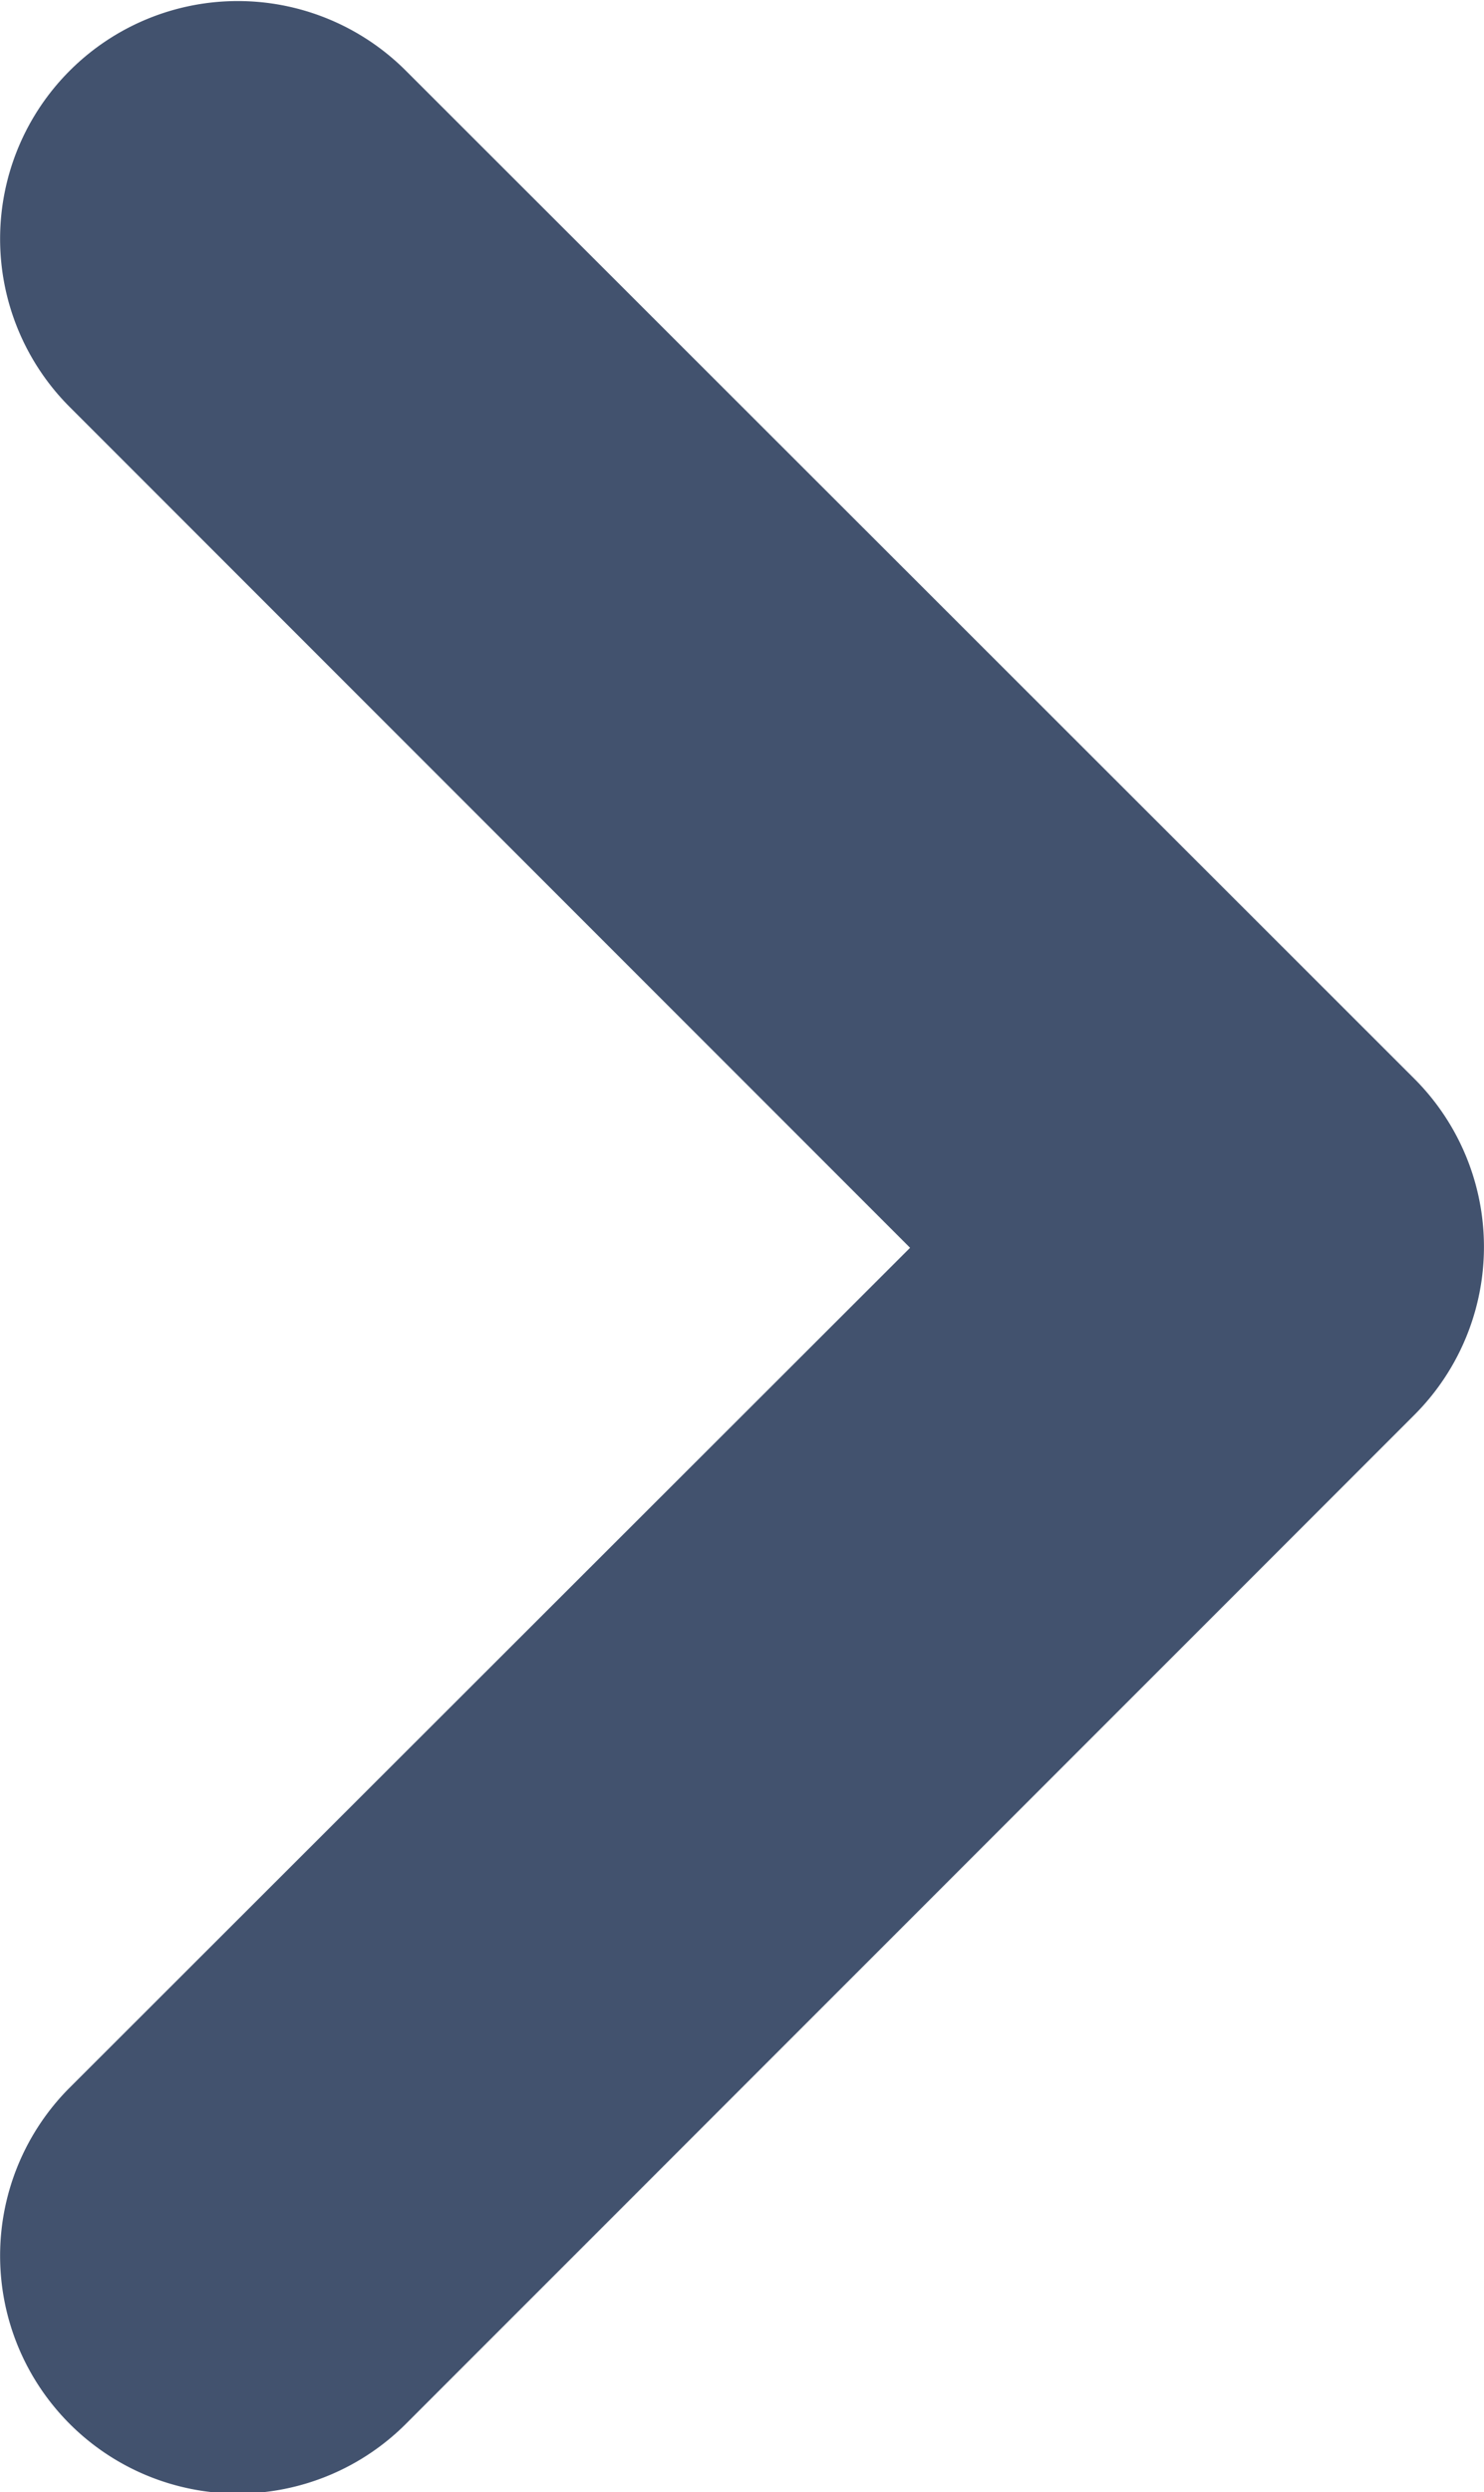 <svg xmlns="http://www.w3.org/2000/svg" width="6.247" height="10.486" viewBox="0 0 6.247 10.486"><path d="M5.951,4.536,1.711.3a1,1,0,1,0-1.42,1.41l3.54,3.54L.291,8.786a1,1,0,0,0,1.42,1.41l4.24-4.24a1,1,0,0,0,0-1.42Z" fill="#42526e"/></svg>